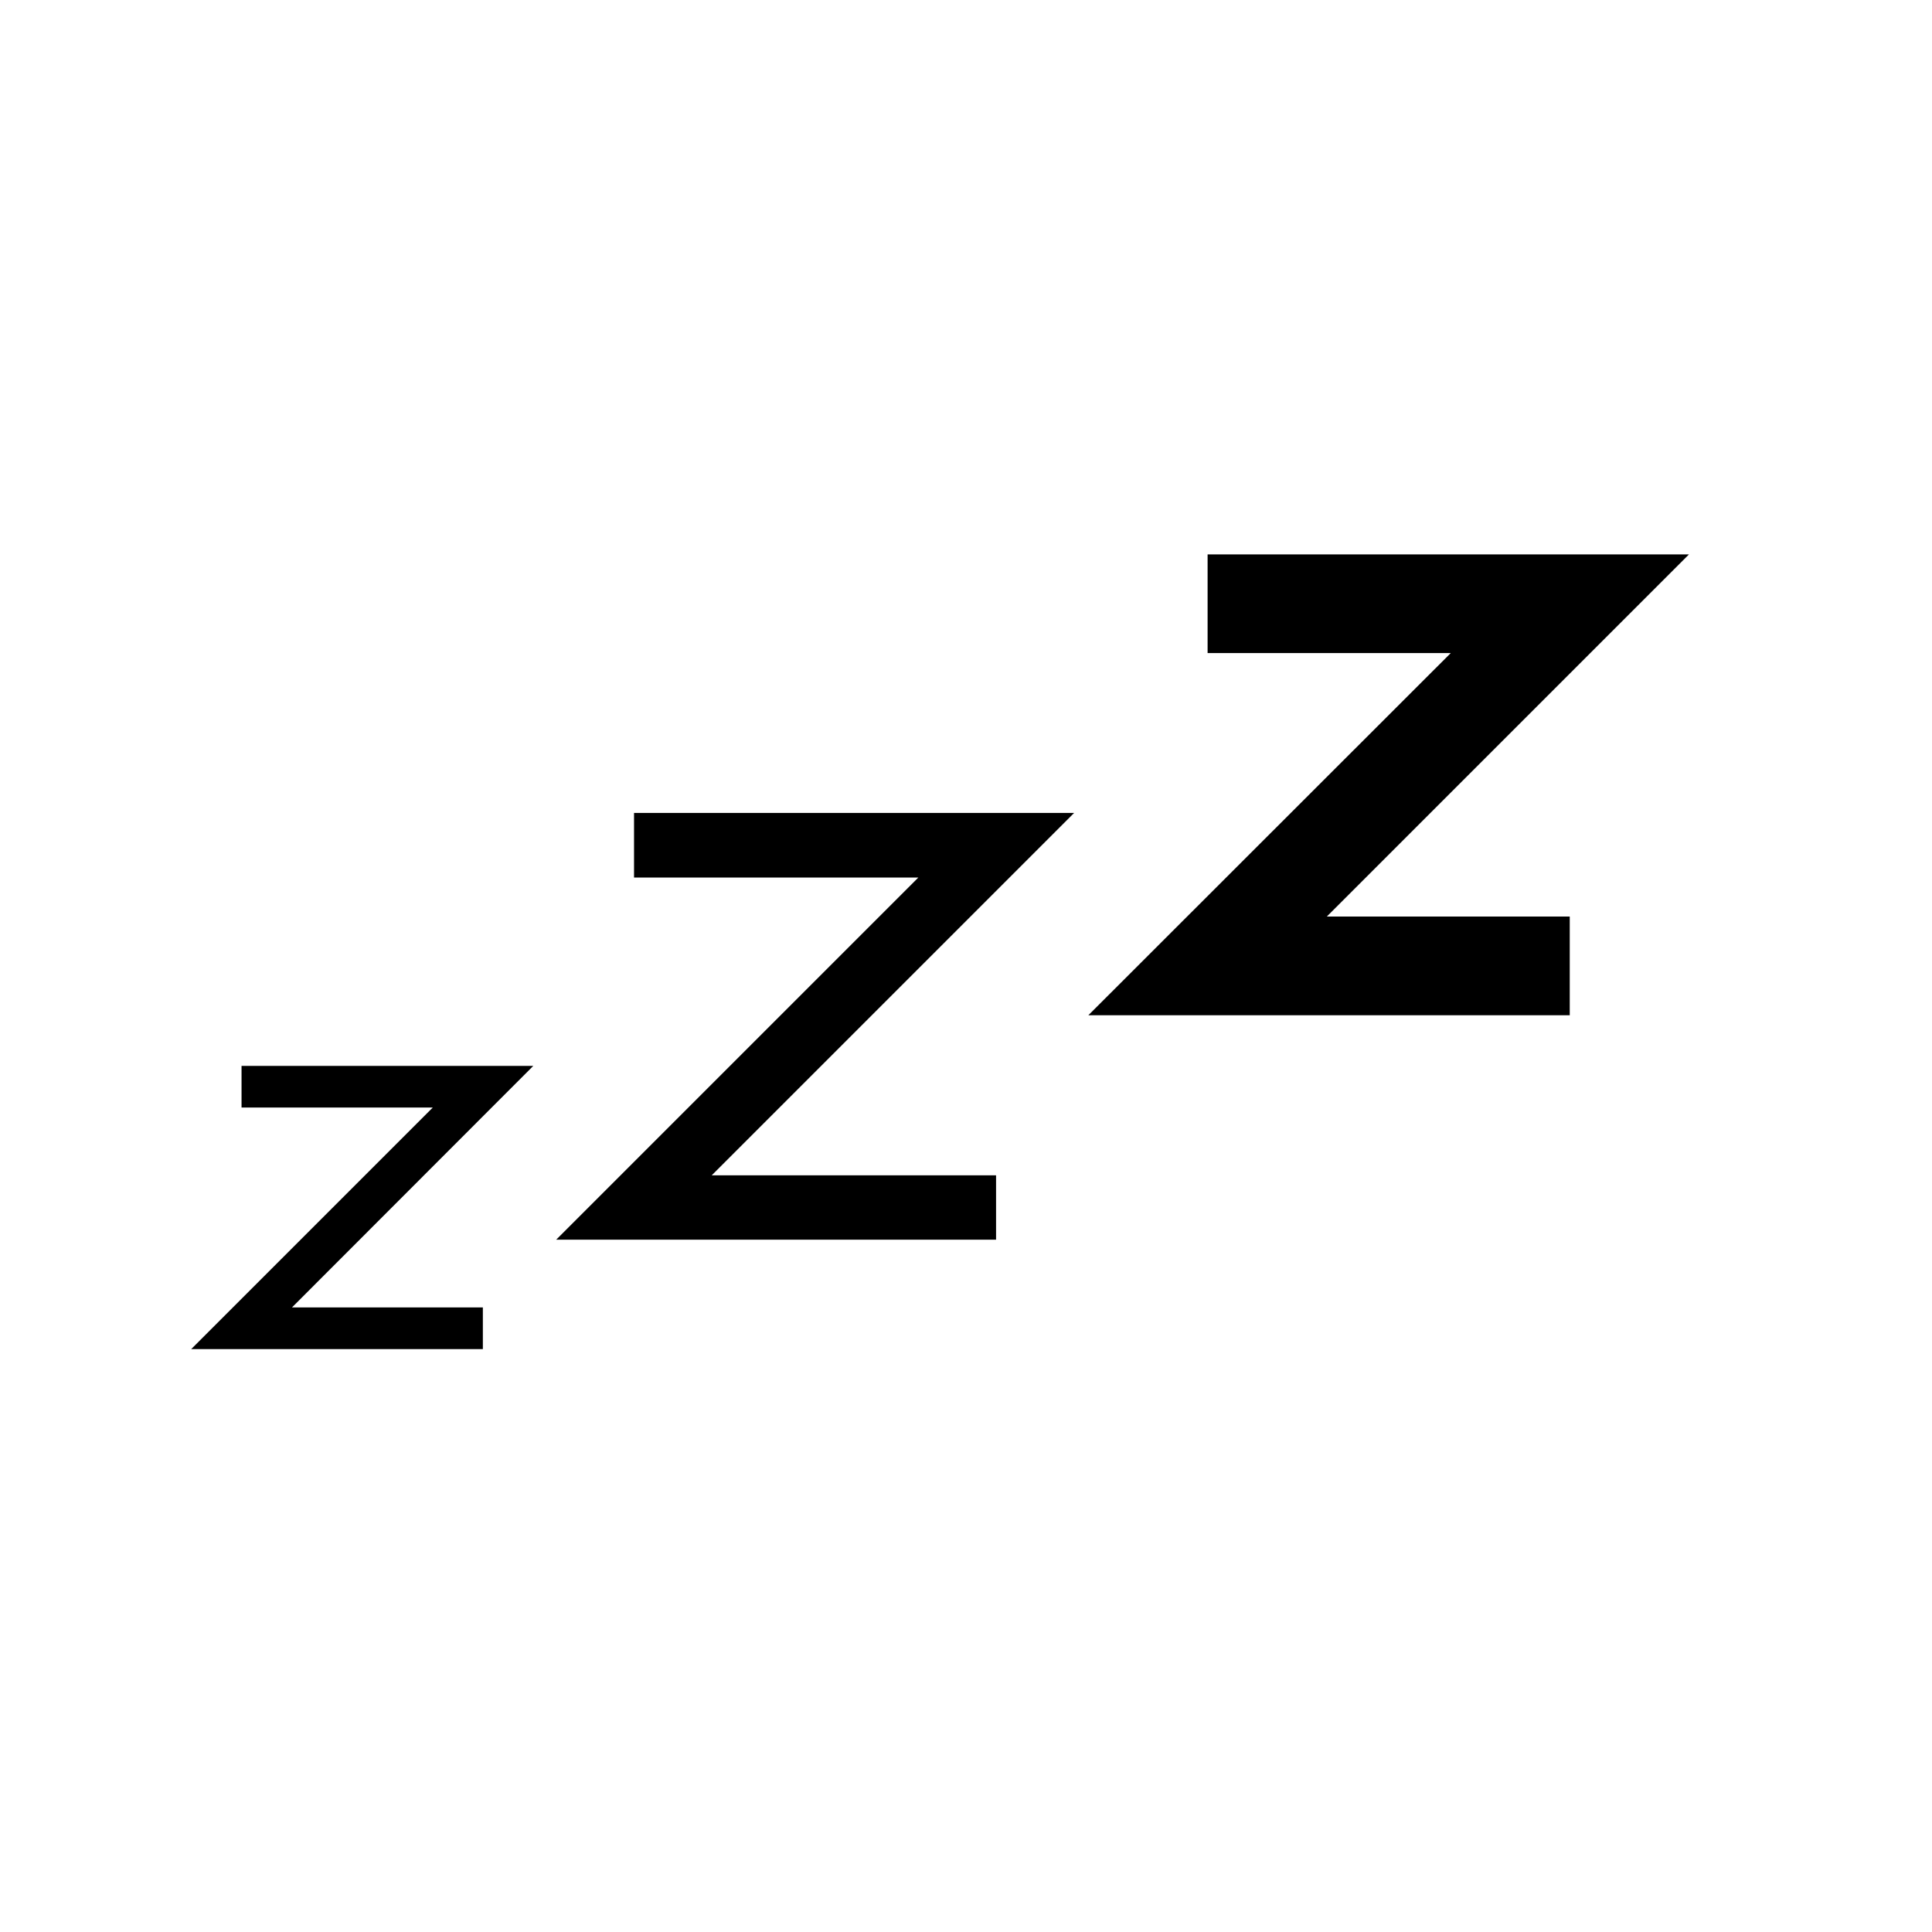 <?xml version="1.0" encoding="UTF-8" standalone="no"?>
<!-- Created with Inkscape (http://www.inkscape.org/) -->

<svg
   width="64"
   height="64"
   viewBox="0 0 16.933 16.933"
   version="1.1"
   id="svg963"
   inkscape:version="1.1 (c4e8f9ed74, 2021-05-24)"
   sodipodi:docname="action-sleep.svg"
   xmlns:inkscape="http://www.inkscape.org/namespaces/inkscape"
   xmlns:sodipodi="http://sodipodi.sourceforge.net/DTD/sodipodi-0.dtd"
   xmlns="http://www.w3.org/2000/svg"
   xmlns:svg="http://www.w3.org/2000/svg">
  <sodipodi:namedview
     id="namedview965"
     pagecolor="#ffffff"
     bordercolor="#666666"
     borderopacity="1.0"
     inkscape:pageshadow="2"
     inkscape:pageopacity="0"
     inkscape:pagecheckerboard="true"
     inkscape:document-units="px"
     showgrid="false"
     inkscape:zoom="5.1812008"
     inkscape:cx="-0.77202181"
     inkscape:cy="20.941092"
     inkscape:window-width="1749"
     inkscape:window-height="964"
     inkscape:window-x="146"
     inkscape:window-y="37"
     inkscape:window-maximized="1"
     inkscape:current-layer="layer1"
     units="px" />
  <defs
     id="defs960" />
  <g
     inkscape:label="Ebene 1"
     inkscape:groupmode="layer"
     id="layer1">
    <path
       style="color:#000000;#202020;-inkscape-stroke:none"
       d="M 2.117,9.342 V 9.707 H 3.793 L 1.676,11.824 H 4.232 V 11.459 H 2.559 L 4.674,9.342 Z"
       id="path42975" />
    <path
       style="color:#000000;#202020;-inkscape-stroke:none"
       d="M 5.557,7.125 V 7.691 H 8.049 L 4.875,10.865 H 8.73 V 10.301 H 6.238 L 9.414,7.125 Z"
       id="path43156" />
    <path
       style="color:#000000;#202020;-inkscape-stroke:none"
       d="m 10.584,4.859 v 0.865 h 2.131 L 9.539,8.898 H 13.758 V 8.033 H 11.629 L 14.803,4.859 Z"
       id="path43313" />
  </g>
</svg>

